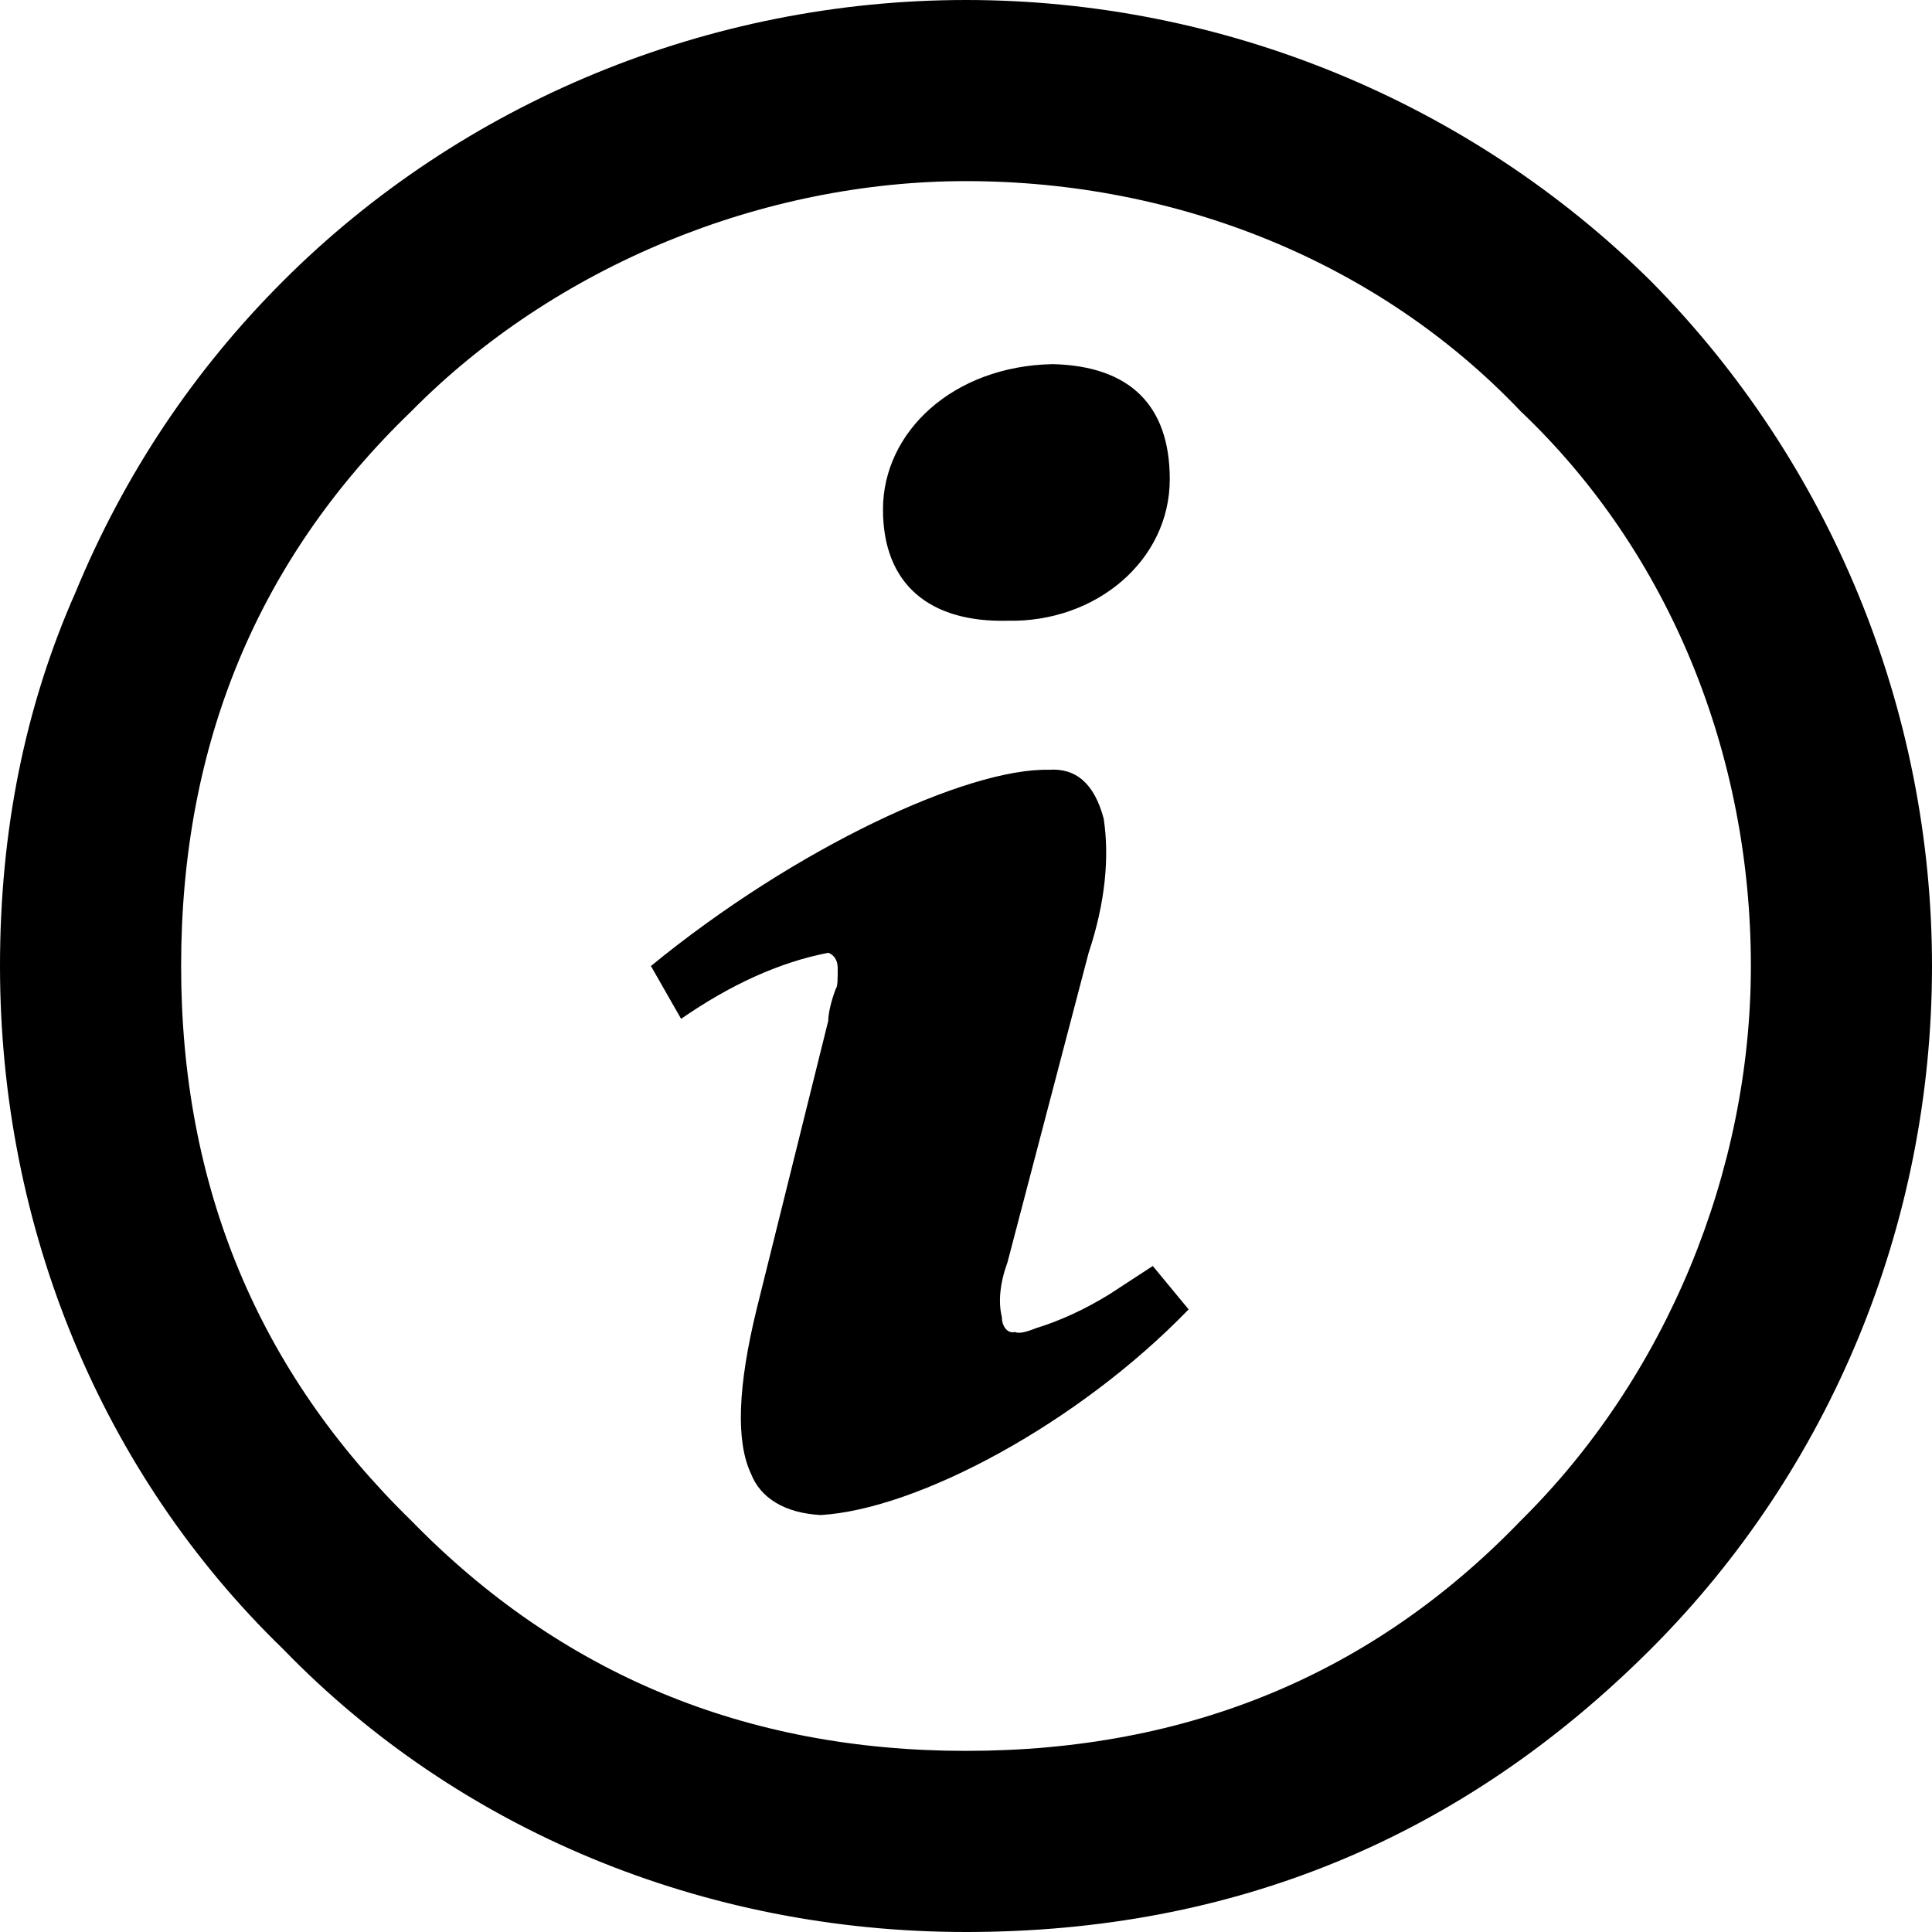 <?xml version="1.0" encoding="utf-8"?>
<!-- Generator: Adobe Illustrator 15.0.0, SVG Export Plug-In . SVG Version: 6.00 Build 0)  -->
<!DOCTYPE svg PUBLIC "-//W3C//DTD SVG 1.1//EN" "http://www.w3.org/Graphics/SVG/1.1/DTD/svg11.dtd">
<svg version="1.1" id="Layer_1" xmlns="http://www.w3.org/2000/svg" xmlns:xlink="http://www.w3.org/1999/xlink" x="0px" y="0px"
	 width="1024px" height="1024px" viewBox="0 0 1024 1024" enable-background="new 0 0 1024 1024" xml:space="preserve">
<path d="M345,512l16,28c26-18,52-30,78-35c3,1,5,4,5,8c0,6,0,10-1,11c-3,8-4,14-4,17l-38,153c-10,41-11,70-3,87c5,13,18,21,37,22
	c51-3,136-48,195-109l-19-23l-23,15c-13,8-26,14-39,18c-5,2-9,3-11,2c-4,1-7-3-7-8c-2-8-1-18,3-29l43-164c9-27,11-51,8-71
	c-5-19-15-27-29-26C513,407,422,449,345,512z M468,270c0,40,25,60,66,59c47,1,86-32,86-75c0-39-21-60-62-61C505,194,468,229,468,270
	z M96,512c0-118,41-216,122-294c76-77,186-122,294-122c112,0,219,43,294,122c79,75,122,182,122,294c0,109-45,218-122,294
	c-78,81-176,122-294,122c-117,0-215-41-294-122C137,727,96,629,96,512z M40,314C13,375,0,441,0,512c0,139,54,269,150,362
	c93,96,223,150,362,150c142,0,263-50,363-150c95-95,149-225,149-362c0-136-54-267-149-363C779,54,648,0,512,0S245,54,150,149
	C103,196,66,251,40,314z"/>
</svg>

